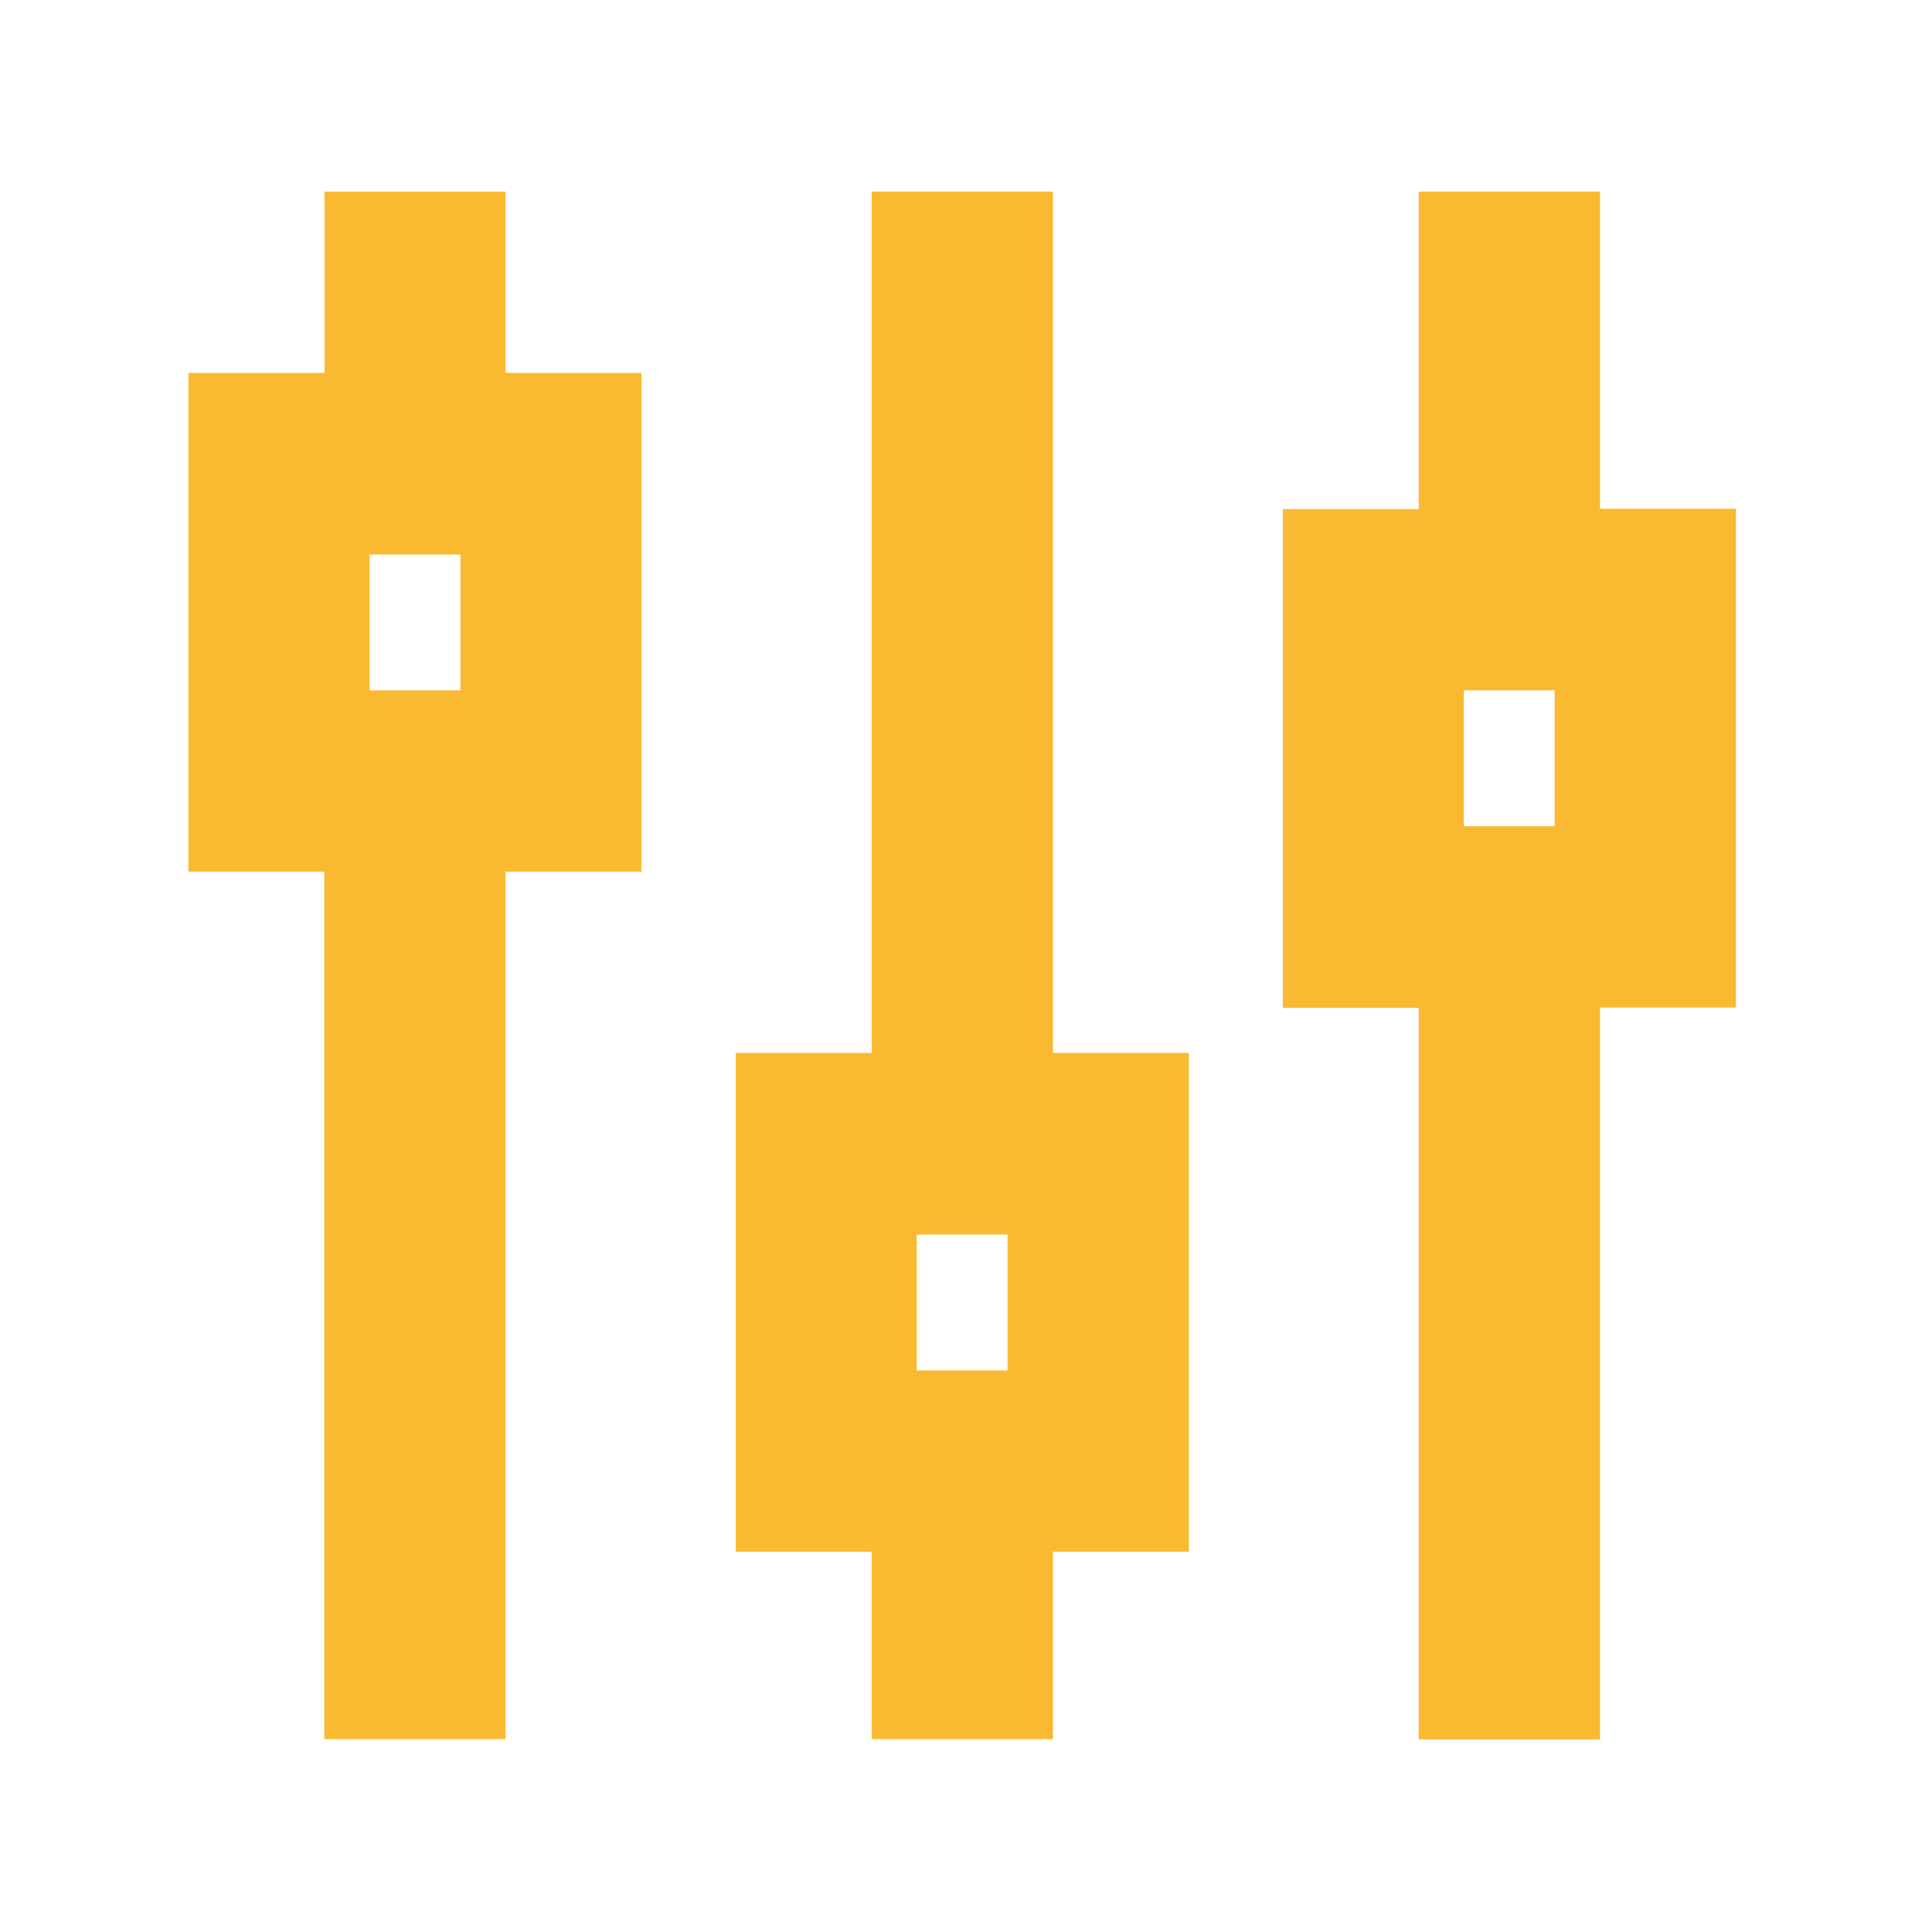 <?xml version="1.0" encoding="utf-8"?>
<!-- Generator: Adobe Illustrator 24.2.1, SVG Export Plug-In . SVG Version: 6.00 Build 0)  -->
<svg version="1.1" id="Capa_1" xmlns="http://www.w3.org/2000/svg" xmlns:xlink="http://www.w3.org/1999/xlink" x="0px" y="0px"
	 viewBox="0 0 60 60" style="enable-background:new 0 0 60 60;" xml:space="preserve">
<style type="text/css">
	.st0{fill:#F9BA31;}
</style>
<g>
	<path class="st0" d="M15.71,5.95h-5.63v5.63H5.85v15.49h4.22v26.94h5.63V27.07h4.22V11.58h-4.22V5.95z M14.3,21.44h-2.82v-4.22
		h2.82V21.44z M14.3,21.44"/>
	<path class="st0" d="M32.7,5.95h-5.63V32.7h-4.22v15.49h4.22v5.82h5.63v-5.82h4.22V32.7H32.7V5.95z M31.29,42.56h-2.82v-4.22h2.82
		V42.56z M31.29,42.56"/>
	<path class="st0" d="M49.69,15.8V5.95h-5.63v9.86h-4.22v15.49h4.22v22.72h5.63V31.29h4.22V15.8H49.69z M48.28,25.66h-2.82v-4.22
		h2.82V25.66z M48.28,25.66"/>
</g>
</svg>
